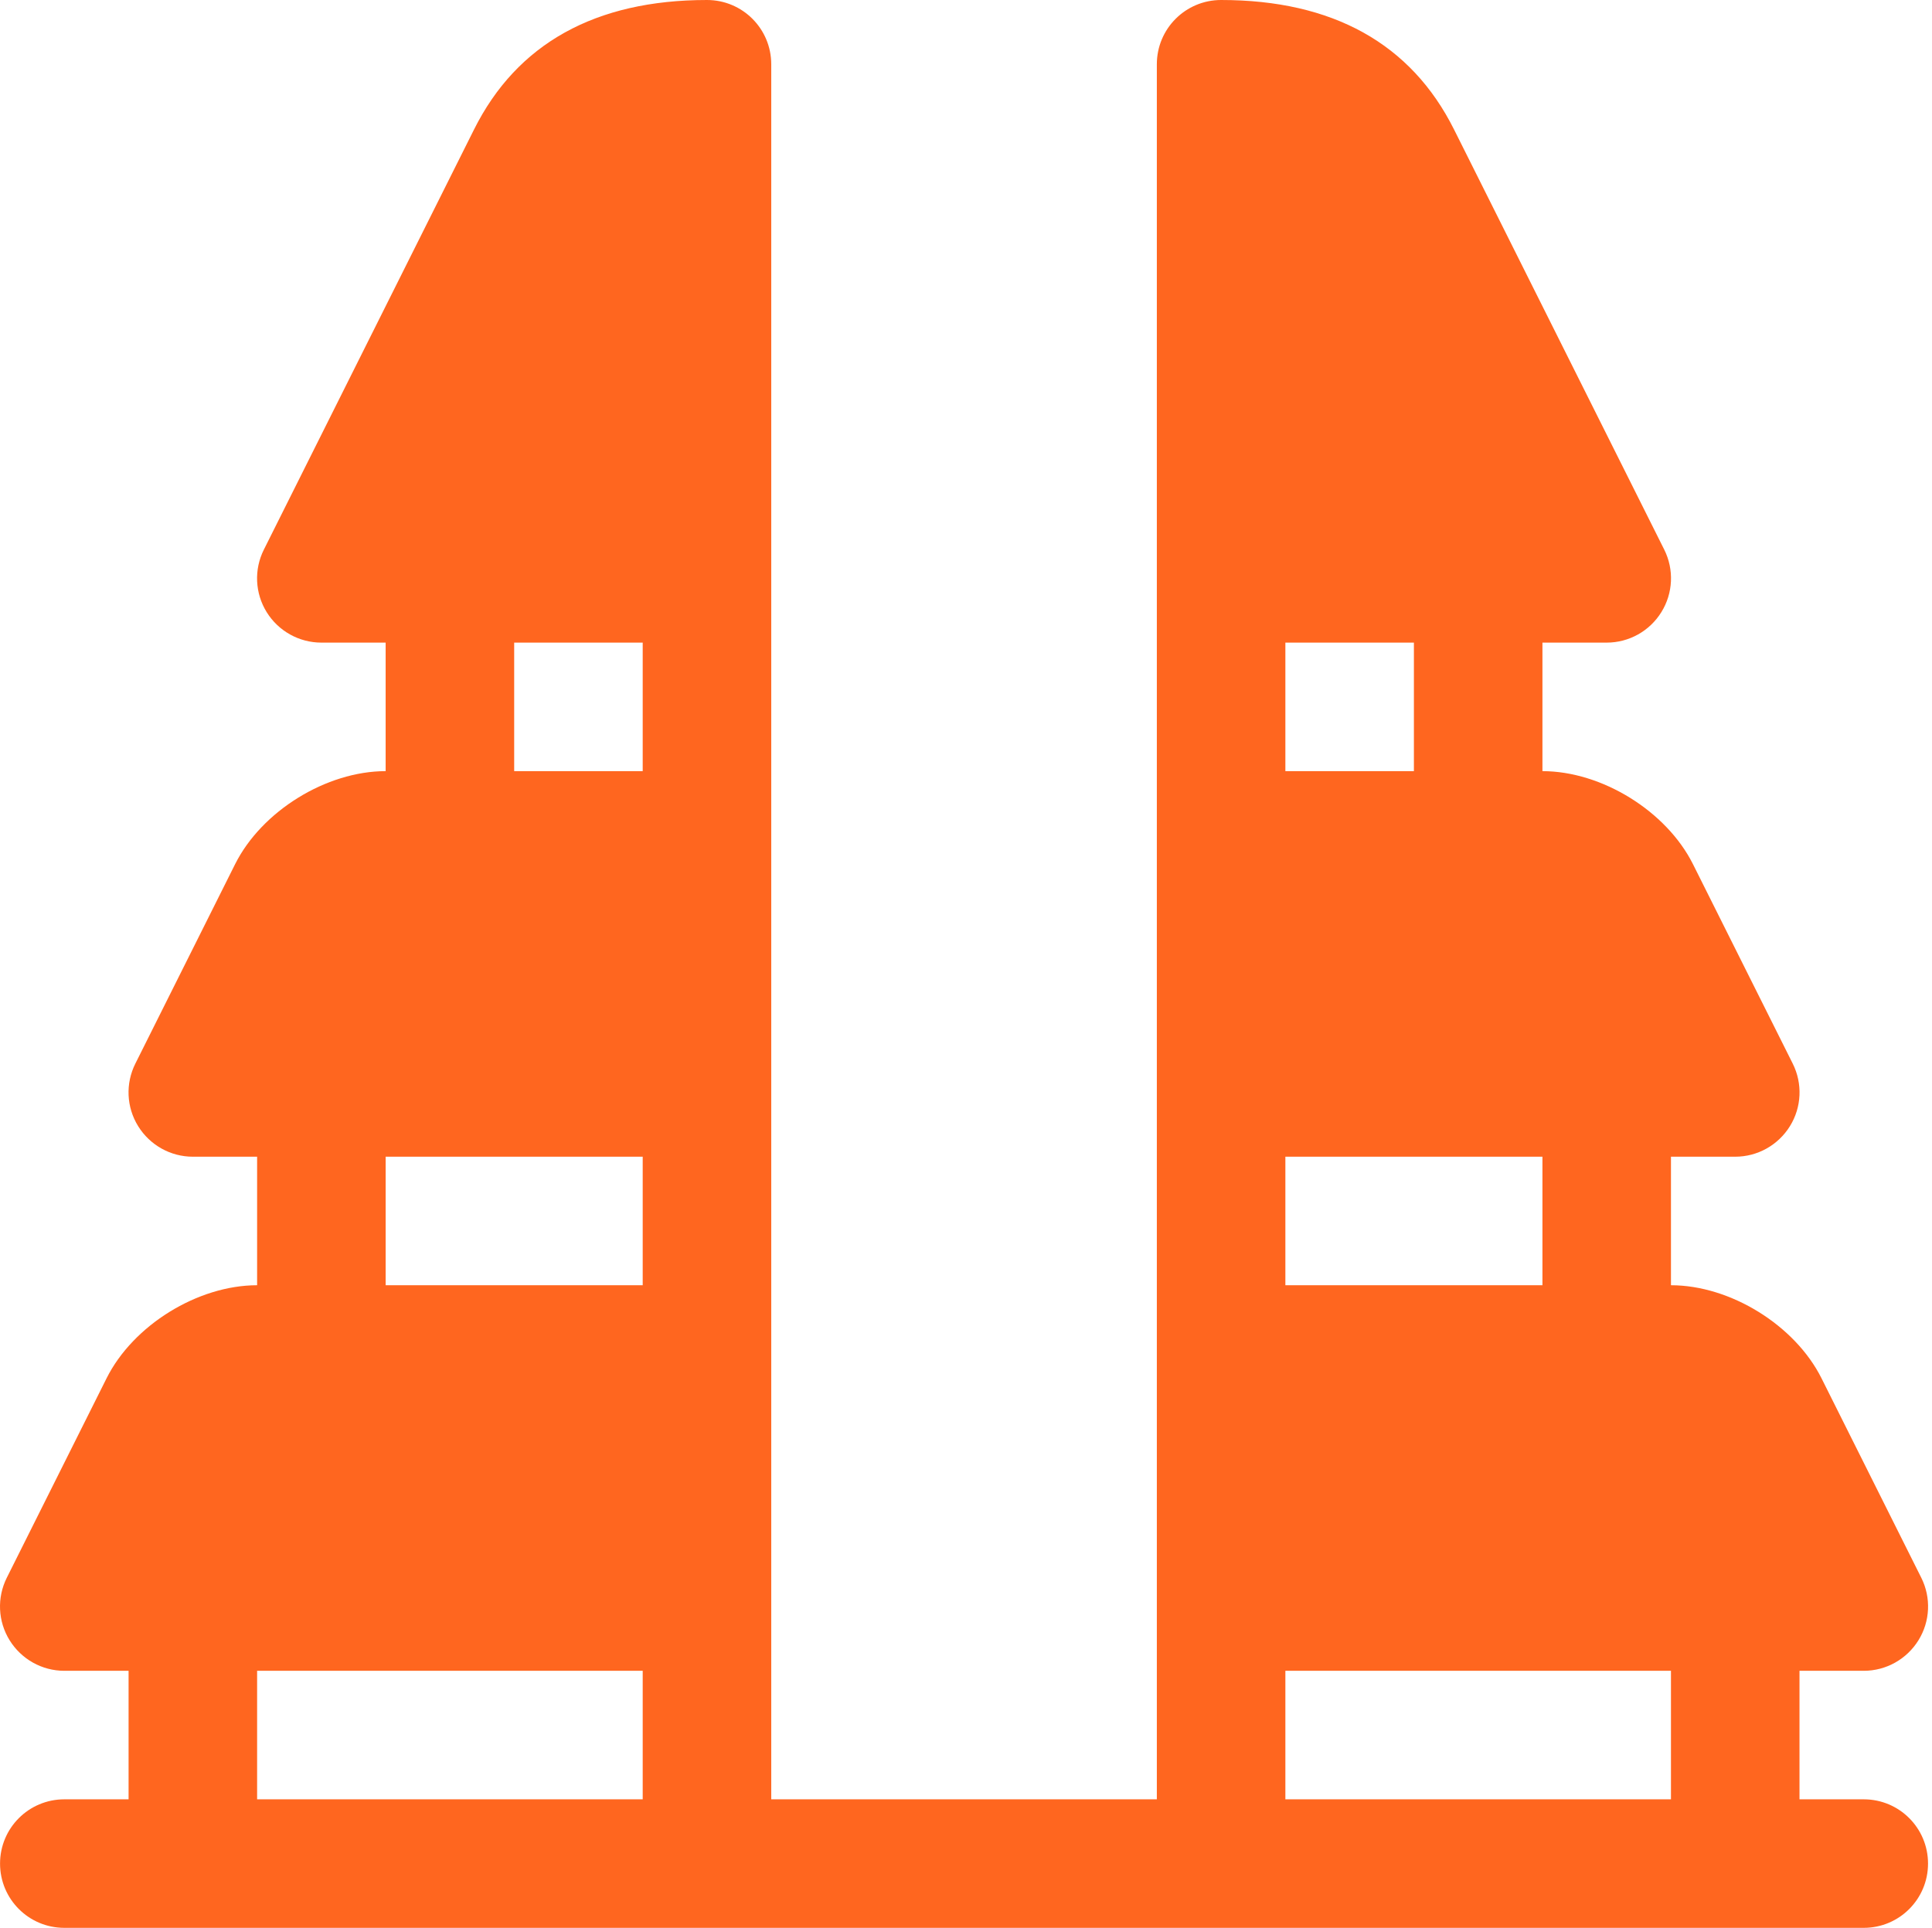 <svg width="481" height="480" viewBox="0 0 481 480" fill="none" xmlns="http://www.w3.org/2000/svg">
<path d="M464.012 448H448.012V416H464.012C469.564 416 474.7 413.12 477.628 408.4C480.556 403.68 480.812 397.792 478.332 392.832L453.484 343.152C446.876 329.952 430.78 320 416.012 320V288H432.012C437.564 288 442.7 285.12 445.628 280.4C448.556 275.68 448.812 269.792 446.332 264.832L421.484 215.152C414.876 201.952 398.78 192 384.012 192V160H400.012C405.564 160 410.716 157.12 413.628 152.4C416.556 147.68 416.812 141.792 414.332 136.832L362.012 32.256C351.324 10.864 331.804 0 304.012 0C295.164 0 288.012 7.152 288.012 16V448H192.012V16C192.012 7.152 184.86 0 176.012 0C148.22 0 128.7 10.864 118.012 32.256L65.692 136.848C63.212 141.808 63.468 147.696 66.396 152.416C69.308 157.12 74.46 160 80.012 160H96.012V192C81.244 192 65.148 201.952 58.54 215.152L33.692 264.832C31.212 269.792 31.468 275.68 34.396 280.4C37.324 285.12 42.46 288 48.012 288H64.012V320C49.244 320 33.148 329.952 26.54 343.152L1.692 392.832C-0.788 397.792 -0.532 403.68 2.396 408.4C5.324 413.12 10.46 416 16.012 416H32.012V448H16.012C7.164 448 0.012 455.152 0.012 464C0.012 472.848 7.164 480 16.012 480H464.012C472.86 480 480.012 472.848 480.012 464C480.012 455.152 472.86 448 464.012 448ZM384.012 320H320.012V288H384.012V320ZM352.012 160V192H320.012V160H352.012ZM320.012 416H416.012V448H320.012V416ZM128.012 160H160.012V192H128.012V160ZM96.012 288H160.012V320H96.012V288ZM64.012 416H160.012V448H64.012V416Z" fill="#FF661F"/>
</svg>

